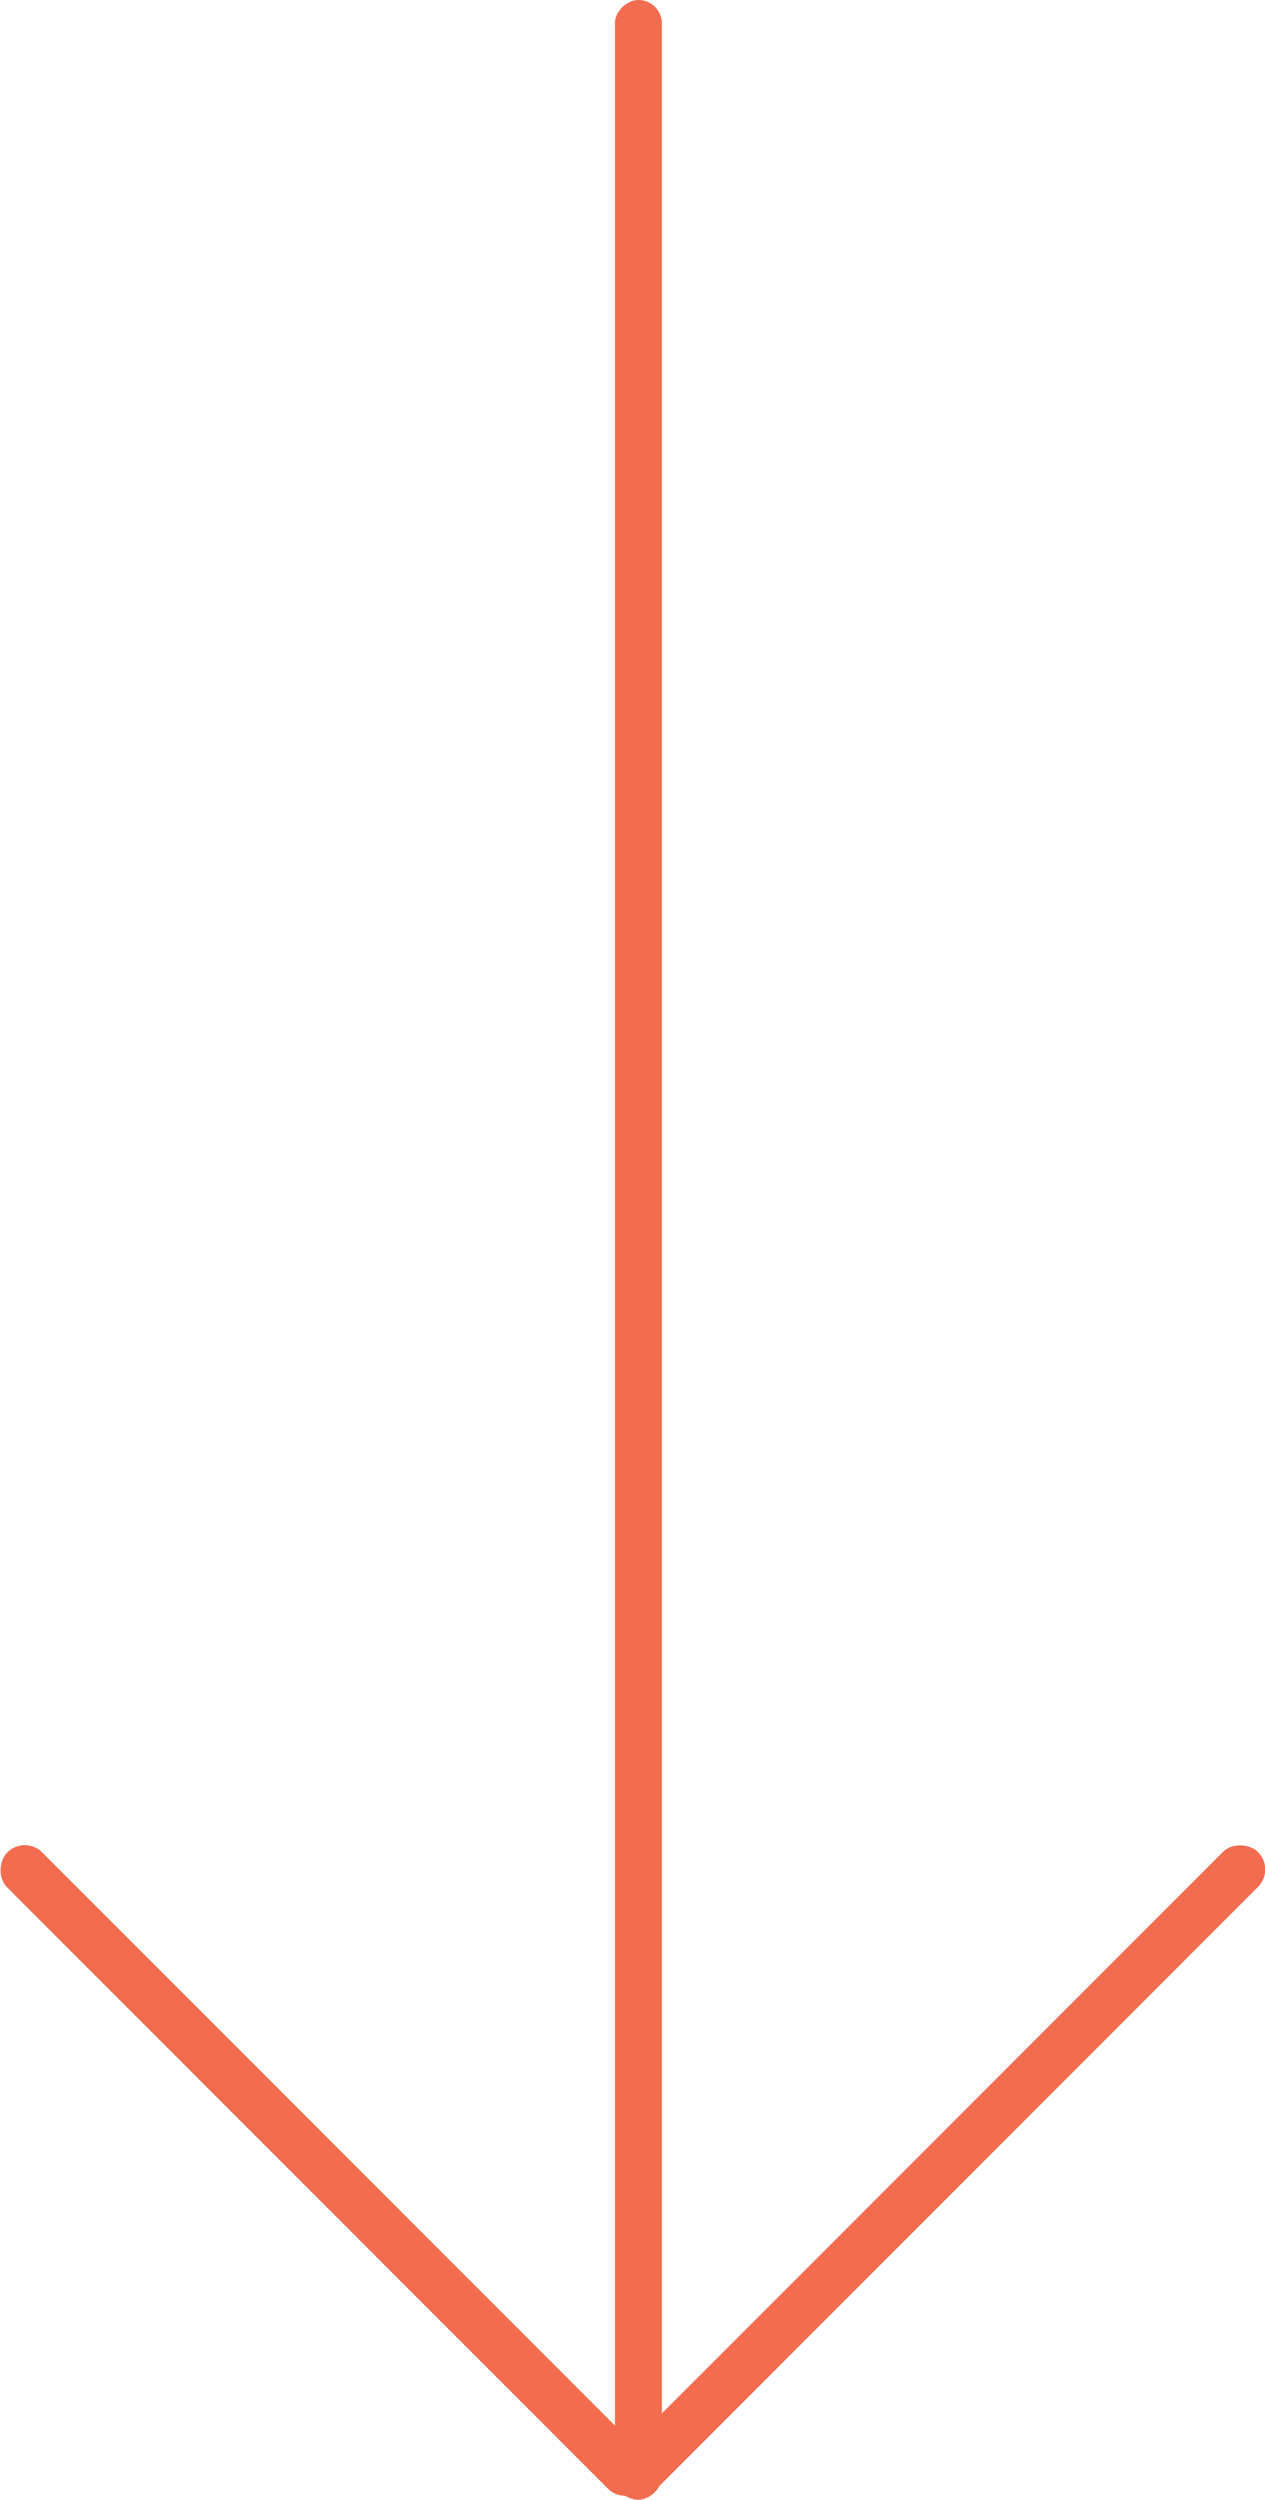 <svg id="Layer_1" data-name="Layer 1" xmlns="http://www.w3.org/2000/svg" viewBox="0 0 38.59 76.2"><defs><style>.cls-1{fill:#f26c4f;}</style></defs><title>EM-arrow-down</title><rect class="cls-1" x="14.97" y="65.4" width="27.42" height="1.51" rx="0.75" ry="0.75" transform="translate(-38.38 39.65) rotate(-45)"/><rect class="cls-1" x="-18.63" y="37.39" width="76.2" height="1.43" rx="0.71" ry="0.71" transform="translate(-18.63 57.57) rotate(-90)"/><rect class="cls-1" x="-3.79" y="65.4" width="27.42" height="1.51" rx="0.75" ry="0.75" transform="translate(49.68 12.37) rotate(45)"/></svg>